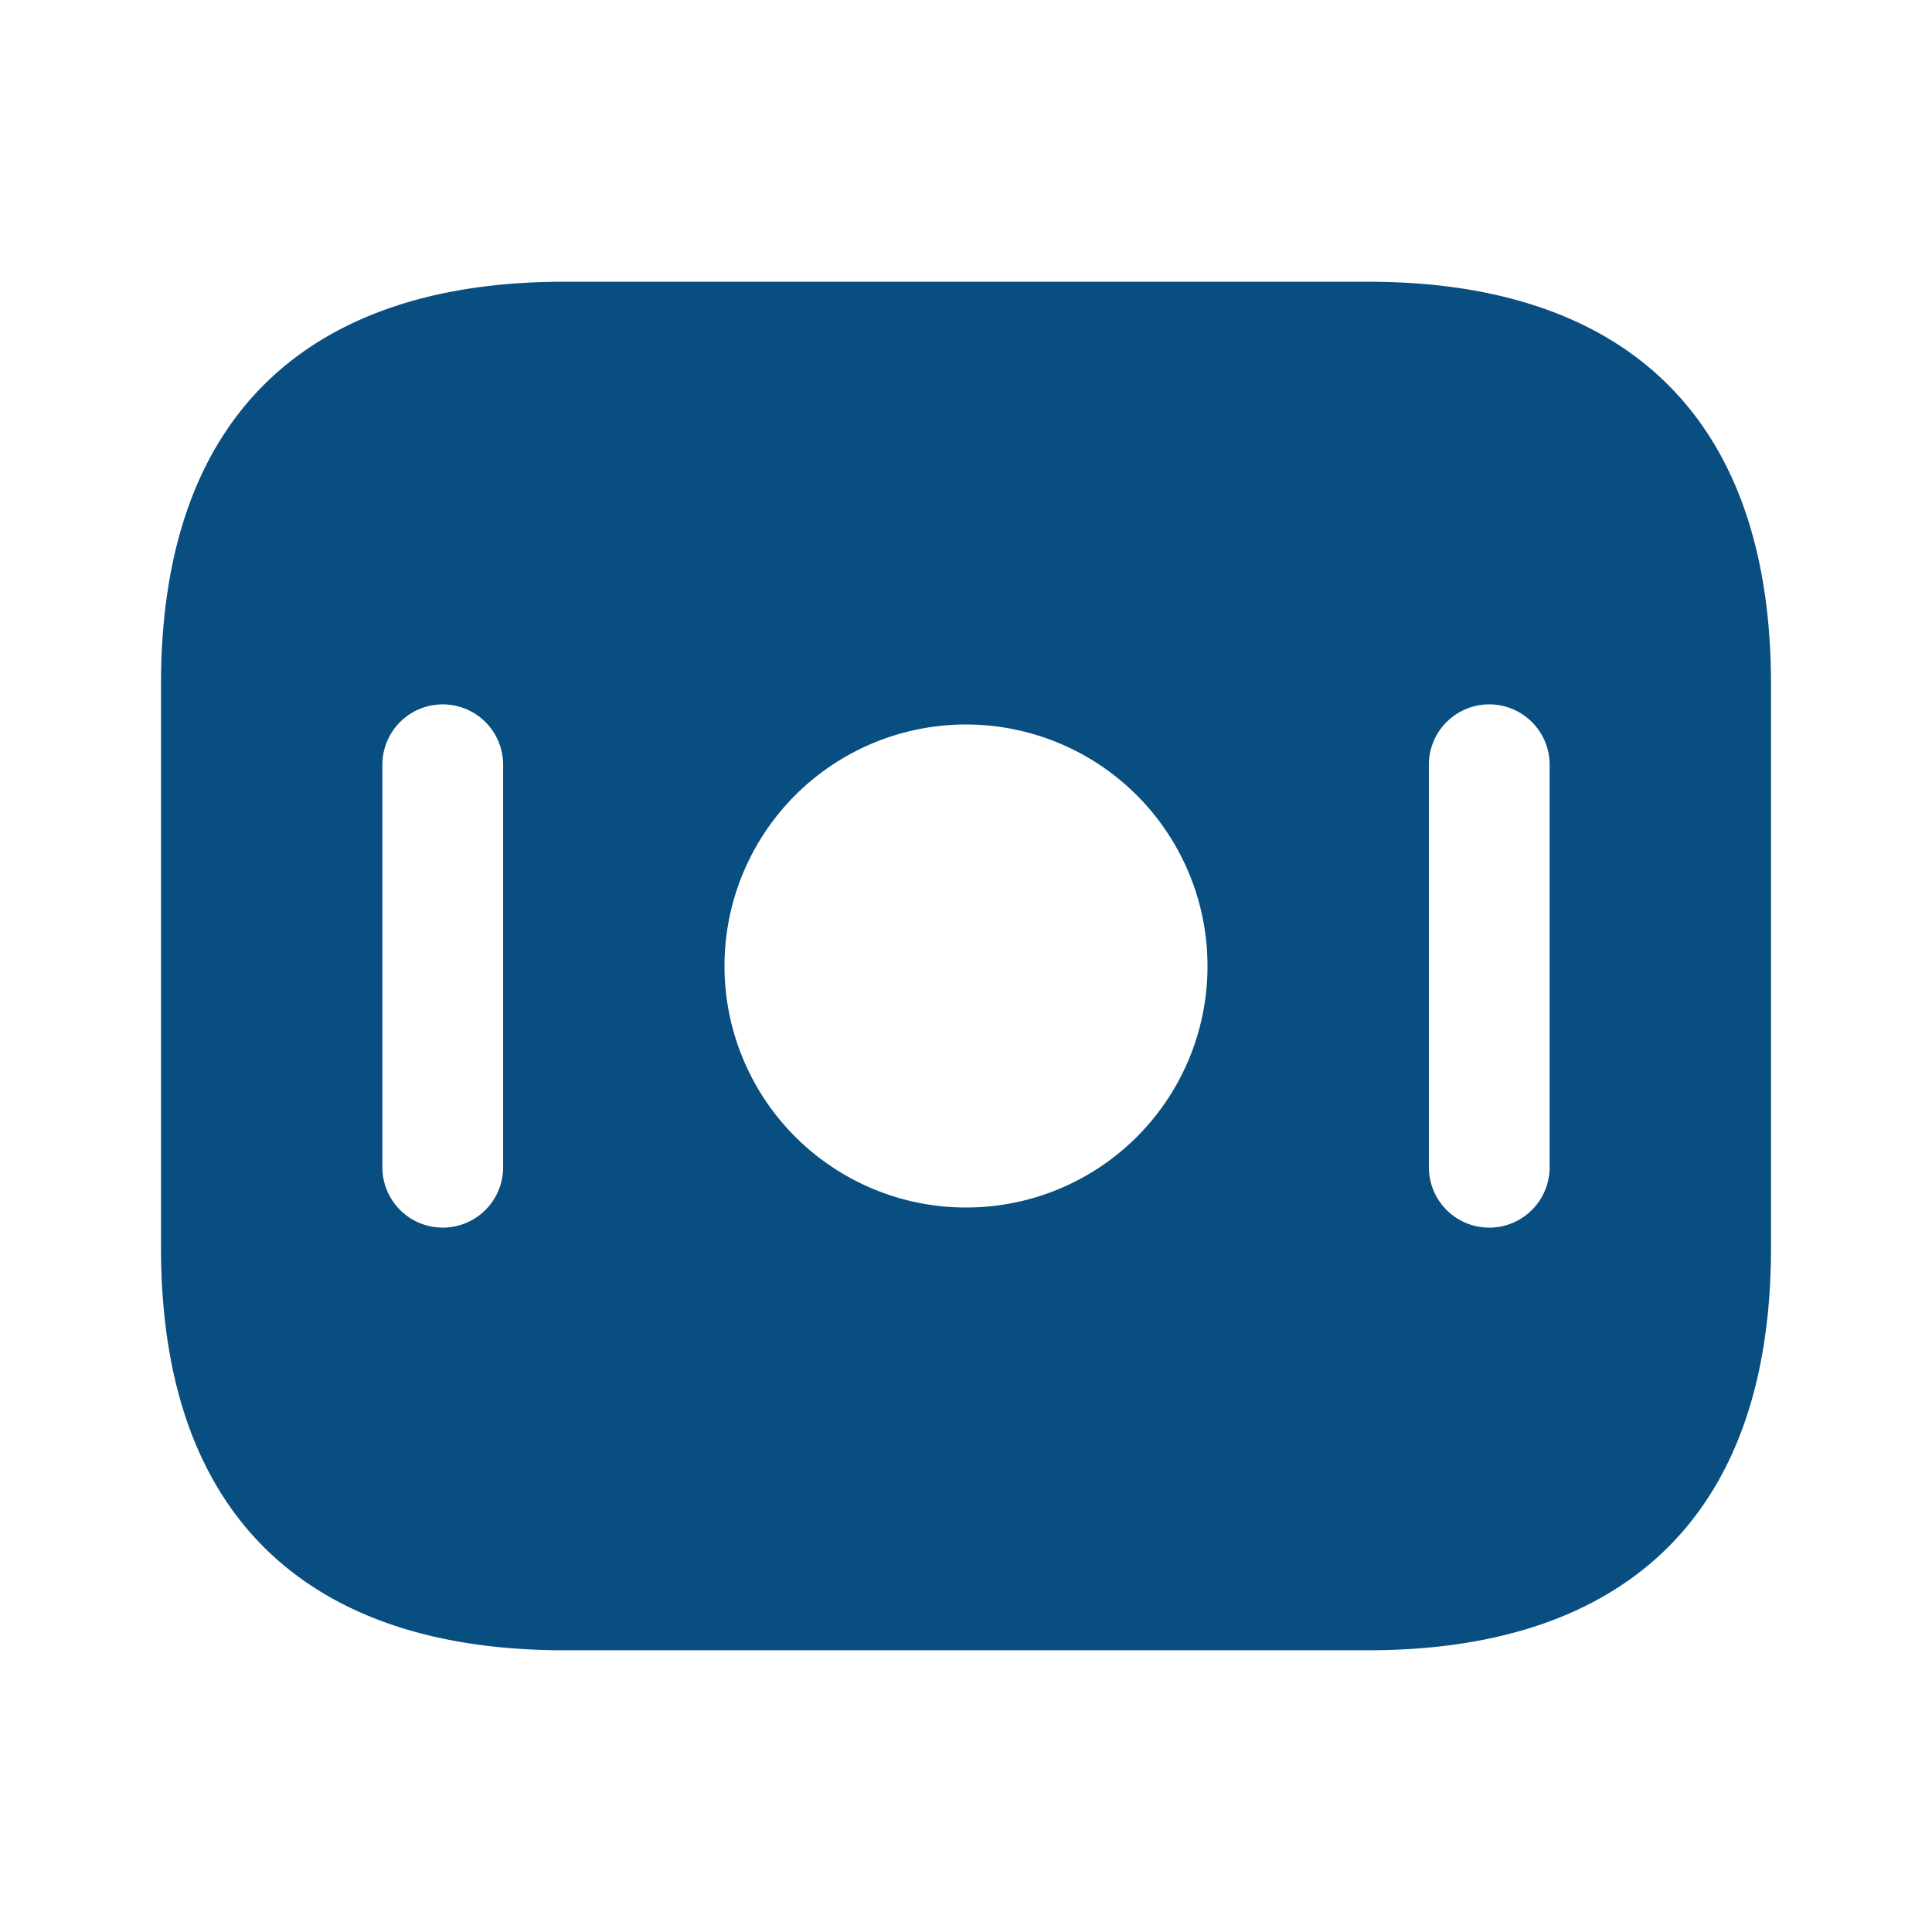 <svg id="vuesax_bold_money" data-name="vuesax/bold/money" xmlns="http://www.w3.org/2000/svg" width="60" height="60" viewBox="0 0 60 60">
  <g id="money">
    <path id="Vector" d="M0,0H60V60H0Z" fill="none" opacity="0"/>
    <path id="Vector-2" data-name="Vector" d="M37.5,0h-25C5,0,0,3.75,0,12.5V30c0,8.75,5,12.5,12.5,12.5h25C45,42.5,50,38.75,50,30V12.5C50,3.75,45,0,37.5,0ZM10.625,27.5a1.875,1.875,0,0,1-3.75,0V15a1.875,1.875,0,0,1,3.75,0ZM25,28.75a7.5,7.5,0,1,1,7.5-7.5A7.49,7.49,0,0,1,25,28.75ZM43.125,27.5a1.875,1.875,0,0,1-3.75,0V15a1.875,1.875,0,0,1,3.75,0Z" transform="translate(5 8.75)" fill="#094e81"/>
  </g>
</svg>
